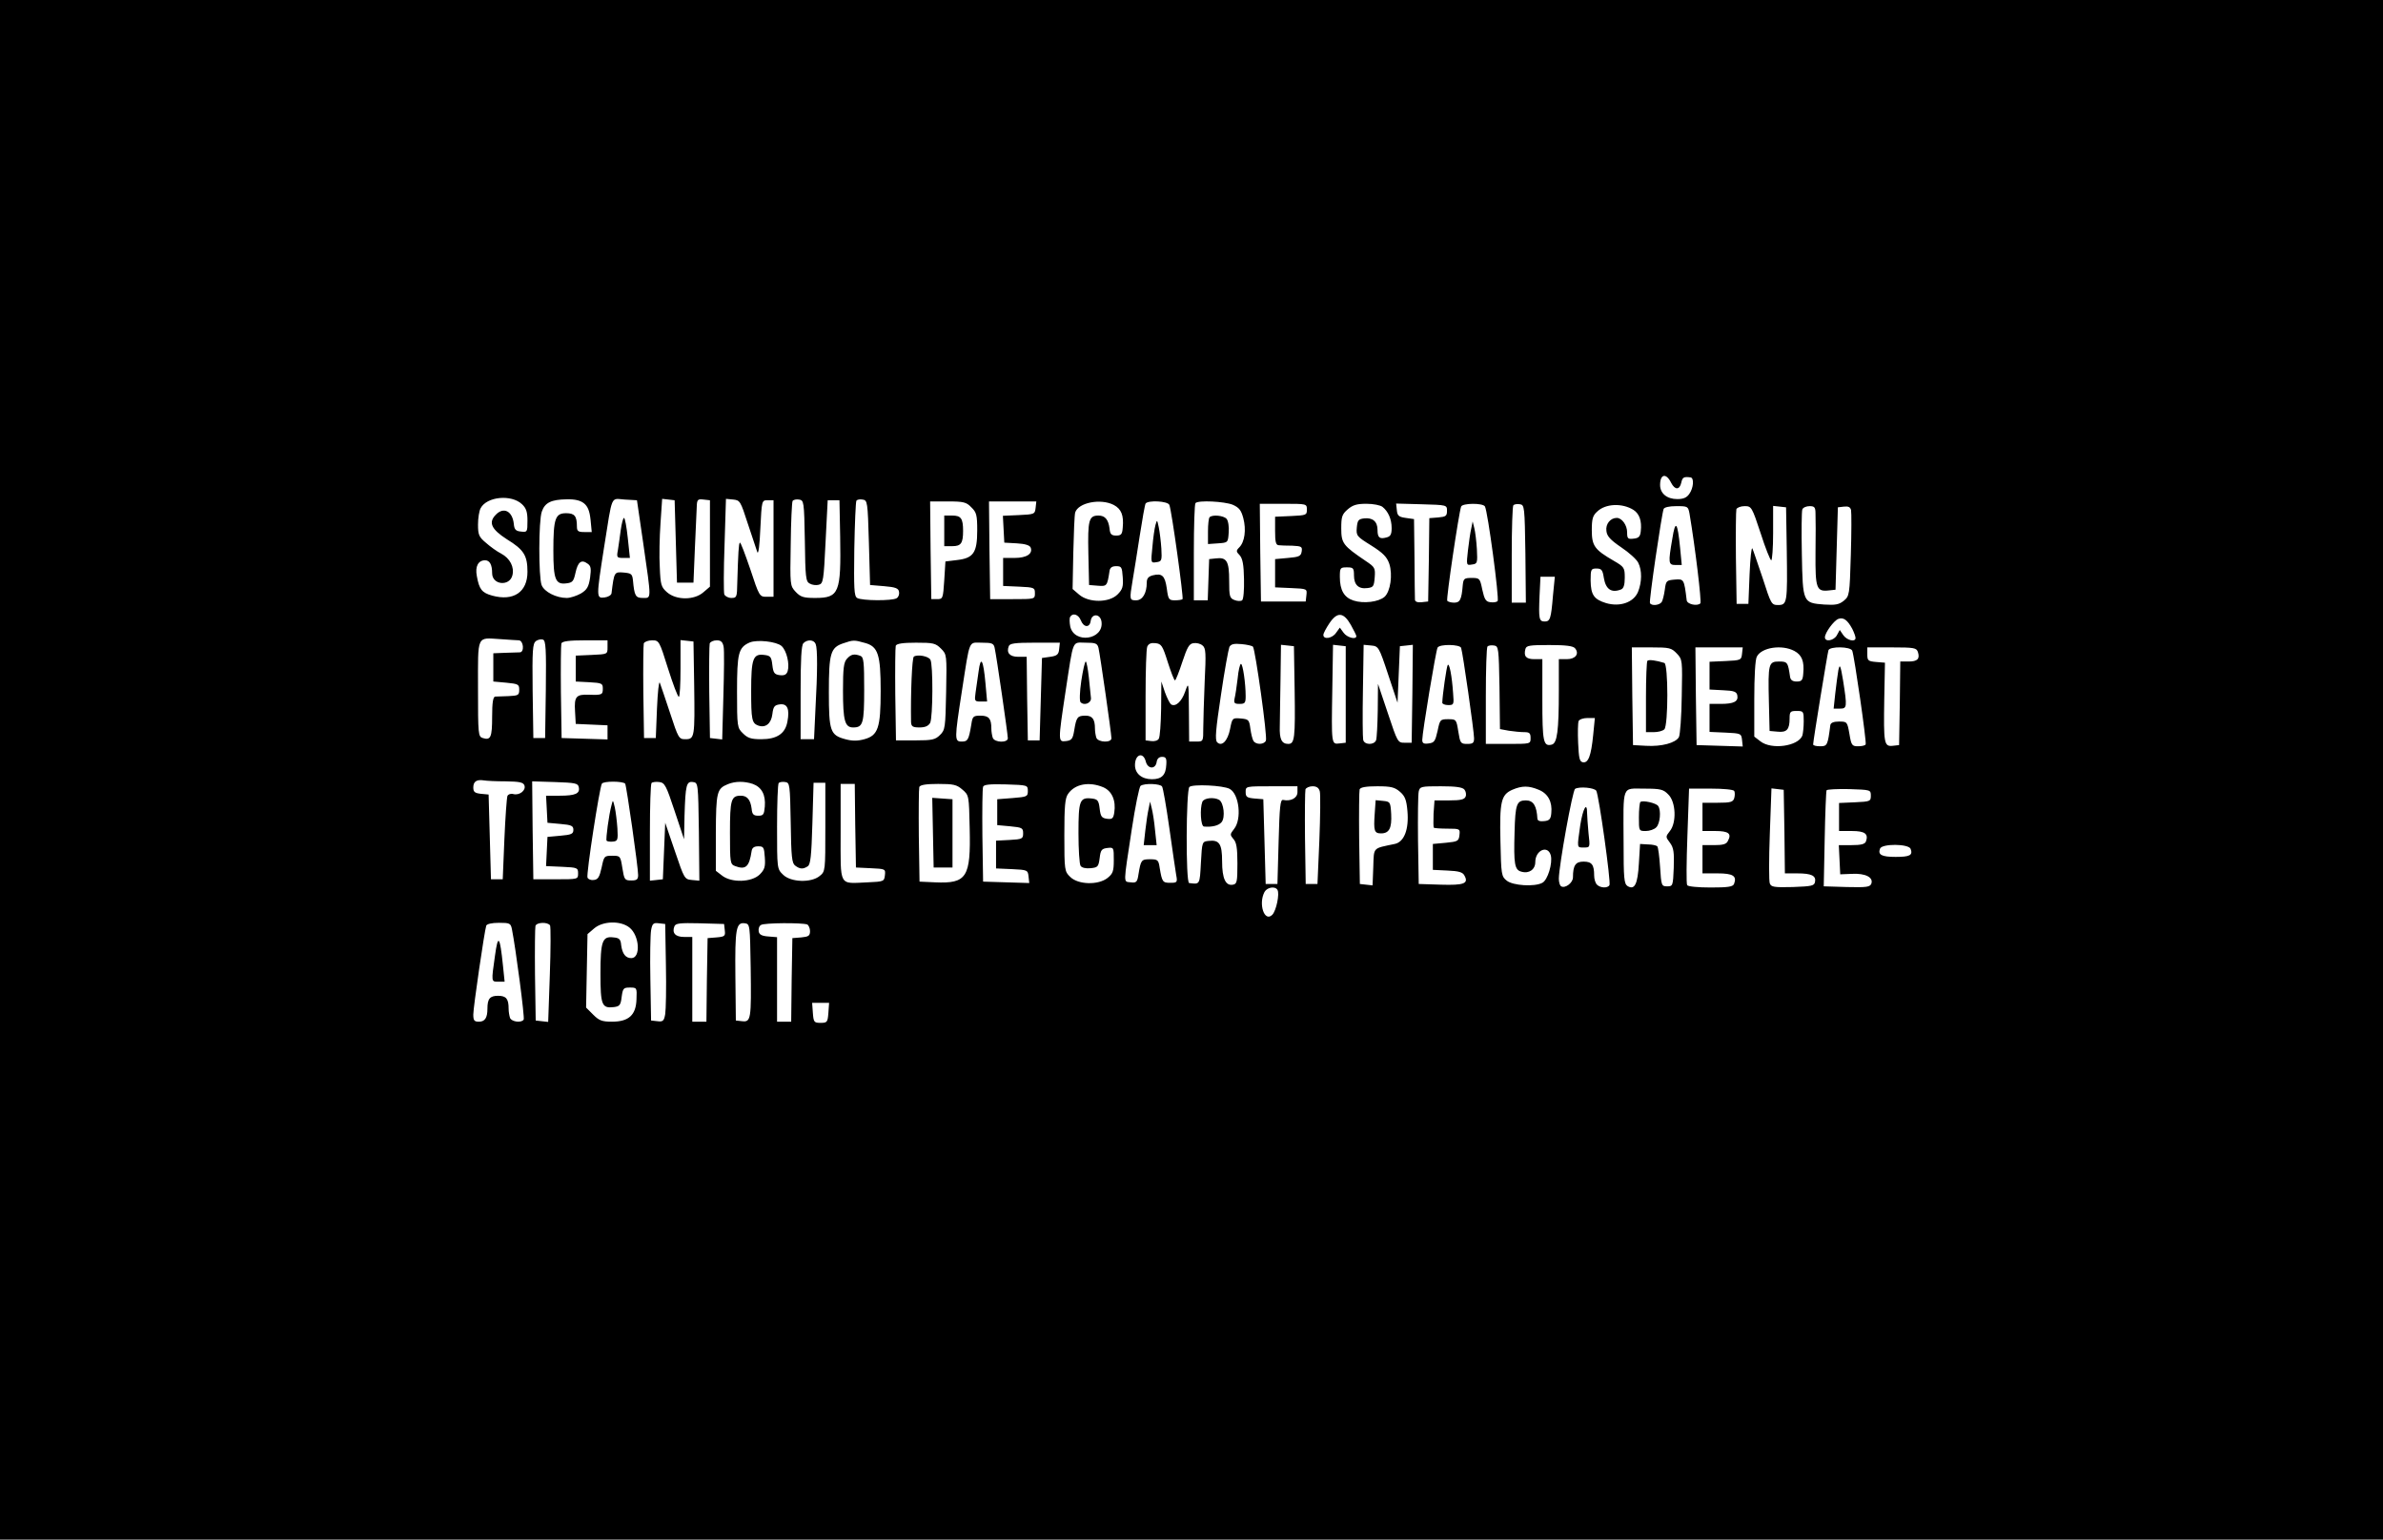 <?xml version="1.0" standalone="no"?>
<!DOCTYPE svg PUBLIC "-//W3C//DTD SVG 20010904//EN"
 "http://www.w3.org/TR/2001/REC-SVG-20010904/DTD/svg10.dtd">
<svg version="1.0" xmlns="http://www.w3.org/2000/svg"
 width="1012pt" height="654pt" viewBox="0 0 1012 654"
 preserveAspectRatio="xMidYMid meet">

<g transform="translate(0,654) scale(0.1,-0.1)"
fill="#000000" stroke="none">
<path d="M0 3270 l0 -3270 5060 0 5060 0 0 3270 0 3270 -5060 0 -5060 0 0
-3270z m7097 1219 c16 -31 36 -31 43 1 5 23 11 26 40 22 15 -3 12 -45 -6 -70
-11 -16 -25 -22 -51 -22 -44 0 -73 24 -73 60 0 47 26 52 47 9z m-4880 -91 c18
-17 23 -33 23 -70 0 -48 -1 -49 -27 -46 -23 2 -29 9 -31 33 -6 54 -43 73 -76
39 -33 -33 -20 -62 47 -105 72 -44 87 -69 87 -138 0 -86 -59 -126 -150 -101
-43 12 -55 26 -65 83 -8 41 6 67 35 67 20 0 30 -19 30 -55 0 -50 74 -57 86 -9
9 35 -10 72 -47 92 -18 9 -47 30 -65 46 -30 25 -34 34 -34 78 0 27 5 58 11 69
26 50 131 60 176 17z m263 4 c16 -13 24 -32 28 -70 l5 -52 -32 0 c-26 0 -31 4
-31 24 0 44 -10 56 -46 56 -46 0 -54 -23 -54 -159 0 -122 9 -145 55 -139 26 3
31 8 39 45 10 46 25 58 51 39 15 -10 16 -21 11 -60 -6 -39 -13 -51 -39 -67
-18 -10 -45 -19 -60 -19 -45 0 -96 26 -107 55 -13 35 -13 274 1 312 13 38 40
51 105 52 36 1 59 -5 74 -17z m252 -172 c35 -242 35 -230 -2 -230 -31 0 -36 9
-42 75 -3 27 -7 30 -40 33 -39 3 -40 3 -51 -88 -1 -8 -14 -16 -30 -18 -35 -4
-35 0 -2 211 37 232 27 209 88 205 l52 -3 27 -185z m138 10 l5 -175 35 0 35 0
6 145 c4 80 7 160 8 178 1 30 4 33 29 30 l27 -3 0 -183 0 -184 -28 -24 c-39
-34 -115 -34 -154 0 -25 22 -28 31 -31 106 -3 45 -1 129 3 187 l7 104 27 -3
26 -3 5 -175z m306 75 c18 -55 36 -109 40 -120 5 -12 10 29 13 100 6 120 6
120 31 120 l25 0 0 -205 0 -205 -30 0 c-29 0 -31 2 -69 118 -22 64 -41 115
-44 112 -5 -5 -7 -41 -11 -172 -1 -59 -2 -63 -25 -63 -13 0 -26 7 -30 15 -3 8
-3 103 1 211 l6 195 31 -3 c29 -3 31 -7 62 -103z m242 -72 c2 -155 4 -174 21
-182 10 -6 27 -8 38 -5 19 5 21 17 29 182 l9 177 25 0 25 0 3 -155 c4 -238 -4
-260 -106 -260 -50 0 -62 4 -83 26 -24 26 -24 28 -21 201 1 97 5 180 8 185 3
5 16 8 27 6 21 -3 22 -7 25 -175z m272 -8 l5 -180 60 -5 c48 -4 61 -9 63 -24
2 -10 -2 -22 -10 -27 -18 -12 -149 -11 -168 1 -13 8 -14 40 -12 207 2 109 6
202 9 206 3 5 15 7 26 5 21 -3 22 -8 27 -183z m435 150 c22 -21 25 -33 25 -98
0 -95 -16 -118 -86 -126 l-49 -6 -5 -80 c-5 -77 -6 -80 -30 -80 l-25 0 -3 208
-2 207 75 0 c67 0 79 -3 100 -25z m273 -2 c-3 -27 -5 -28 -71 -31 l-68 -3 3
-57 3 -57 53 -3 c35 -2 55 -8 59 -18 10 -26 -17 -44 -68 -44 l-49 0 0 -60 0
-59 68 -3 c64 -3 67 -4 67 -28 0 -25 0 -25 -95 -25 l-95 0 -3 208 -2 207 100
0 101 0 -3 -27z m332 12 c32 -17 43 -44 38 -96 -2 -29 -7 -34 -28 -34 -20 0
-26 6 -28 30 -5 38 -19 55 -47 55 -41 0 -46 -19 -43 -161 l3 -134 37 -3 c39
-3 40 -2 50 63 2 14 11 20 28 20 23 0 25 -4 28 -47 3 -40 -1 -52 -22 -73 -36
-36 -122 -36 -163 -1 l-28 24 3 154 c2 84 5 161 8 171 13 42 108 61 164 32z
m236 0 c10 -24 61 -395 56 -400 -3 -3 -18 -5 -33 -5 -25 0 -28 4 -34 51 -8 54
-20 65 -60 55 -18 -5 -25 -13 -25 -31 0 -45 -18 -75 -45 -75 -28 0 -29 2 -15
85 6 33 19 118 30 188 11 71 22 133 25 138 10 15 95 11 101 -6z m269 1 c27
-12 36 -23 45 -57 13 -49 6 -101 -17 -124 -14 -14 -14 -18 2 -34 12 -14 17
-40 18 -101 1 -45 -2 -85 -8 -90 -5 -4 -20 -4 -32 1 -21 8 -23 15 -23 82 0 83
-10 101 -57 95 l-28 -3 -3 -87 -3 -88 -29 0 -30 0 0 203 c0 112 3 207 7 210
12 13 123 7 158 -7z m315 -21 c0 -23 -3 -24 -67 -27 l-68 -3 0 -60 c0 -46 3
-60 15 -61 8 -1 34 -2 58 -2 39 -2 43 -4 40 -24 -3 -20 -10 -24 -58 -28 l-55
-5 0 -60 0 -60 68 -3 c68 -3 68 -3 65 -30 l-3 -27 -95 0 -95 0 -3 208 -2 207
100 0 c100 0 100 0 100 -25z m321 12 c24 -19 39 -52 39 -90 0 -27 -5 -36 -22
-40 -29 -8 -38 -1 -38 32 0 36 -21 53 -57 49 -24 -3 -28 -8 -31 -39 -3 -35 0
-38 61 -76 51 -32 67 -49 77 -78 15 -46 5 -117 -20 -140 -25 -22 -89 -30 -132
-16 -40 13 -58 44 -58 101 0 38 2 40 30 40 27 0 30 -3 30 -34 0 -40 19 -59 57
-54 25 3 28 7 31 45 3 40 1 44 -38 70 -96 65 -104 75 -104 138 0 50 3 60 27
81 22 19 39 24 80 24 29 0 59 -6 68 -13z m274 -17 c0 -22 -5 -25 -37 -28 l-38
-3 -2 -177 -3 -177 -27 -3 c-18 -2 -28 2 -29 10 0 7 -2 87 -2 178 l-2 165 -35
5 c-29 4 -36 9 -38 33 l-3 28 108 -3 c108 -3 108 -3 108 -28z m161 19 c12 -19
62 -394 54 -402 -4 -5 -18 -7 -31 -5 -19 2 -25 12 -34 53 -10 48 -11 50 -45
50 -32 0 -35 -3 -38 -30 -5 -63 -12 -75 -37 -75 -13 0 -26 4 -29 8 -5 8 49
372 59 400 5 15 91 16 101 1z m172 -201 l2 -208 -30 0 -30 0 0 203 c0 112 3
207 7 211 4 4 16 6 28 4 19 -3 20 -10 23 -210z m459 186 c25 -16 36 -47 31
-90 -2 -23 -9 -30 -30 -32 -25 -3 -28 0 -28 27 0 30 -22 61 -44 61 -27 0 -48
-26 -44 -55 2 -22 16 -38 63 -70 33 -22 65 -51 72 -65 17 -33 16 -83 -1 -125
-19 -44 -76 -64 -135 -47 -52 16 -65 35 -66 96 0 48 2 51 25 51 21 0 26 -6 31
-39 8 -49 32 -66 73 -50 11 4 16 19 16 50 0 42 -2 46 -47 72 -81 47 -93 63
-93 130 0 48 4 62 23 79 35 34 106 37 154 7z m238 -16 c24 -142 52 -375 46
-381 -13 -13 -56 -4 -58 13 -11 91 -12 91 -51 88 -35 -3 -37 -5 -42 -43 -3
-22 -9 -46 -13 -52 -9 -14 -43 -18 -50 -5 -5 7 49 374 58 400 3 7 23 12 54 12
49 0 50 -1 56 -32z m302 -83 c20 -63 41 -115 45 -115 4 0 8 52 8 116 l0 115
28 -3 27 -3 3 -185 c3 -220 2 -230 -37 -230 -28 0 -30 4 -65 113 -21 61 -40
119 -44 127 -4 8 -9 -41 -12 -110 l-5 -125 -25 0 -25 0 -3 195 c-1 107 0 200
2 207 3 7 19 13 35 13 29 0 31 -3 68 -115z m233 83 c1 -18 1 -94 0 -169 -1
-149 4 -163 57 -157 l28 3 5 175 5 175 26 3 c19 2 27 -2 30 -15 2 -10 2 -96
-1 -191 -5 -170 -6 -174 -30 -194 -20 -16 -35 -19 -83 -16 -91 7 -91 8 -95
214 -2 97 -1 182 2 190 3 8 17 14 31 14 21 0 25 -5 25 -32z m-1115 -349 c-8
-97 -12 -109 -35 -109 -24 0 -26 11 -22 108 l4 82 30 0 31 0 -8 -81z m-2005
-104 c12 -31 38 -33 42 -2 5 33 42 30 46 -5 9 -76 -116 -94 -133 -19 -3 17 -4
35 0 41 11 18 35 10 45 -15z m1147 -20 c12 -22 23 -43 23 -47 0 -17 -40 -6
-54 14 l-16 22 -16 -22 c-16 -24 -54 -30 -54 -9 0 7 12 29 26 50 33 49 60 47
91 -8z m2129 -16 c8 -16 14 -33 14 -39 0 -19 -37 -10 -52 12 l-15 22 -12 -22
c-12 -23 -51 -31 -51 -9 0 19 38 71 57 78 22 8 39 -5 59 -42z m-5663 -49 c20
0 25 -50 5 -51 -7 0 -35 -1 -63 -2 l-50 -2 0 -60 0 -60 55 -5 c51 -5 55 -7 55
-30 0 -23 -4 -25 -45 -27 -25 -1 -51 -2 -57 -2 -9 -1 -13 -25 -13 -85 0 -88
-6 -102 -40 -91 -19 6 -20 15 -20 210 0 232 -7 216 95 210 33 -3 68 -4 78 -5z
m115 -209 l-3 -206 -25 0 -25 0 -3 200 c-2 175 0 201 14 212 9 6 22 9 30 6 12
-4 14 -41 12 -212z m262 179 c0 -29 0 -29 -67 -32 l-68 -3 0 -55 0 -55 58 -3
c53 -3 57 -5 57 -27 0 -26 -3 -28 -60 -26 -53 2 -62 -8 -58 -70 l3 -54 68 -3
67 -3 0 -30 0 -30 -97 3 -98 3 -3 195 c-1 107 0 200 2 207 4 9 32 13 101 13
l95 0 0 -30z m257 -90 c21 -66 41 -120 46 -120 4 0 7 54 7 121 l0 120 28 -3
27 -3 3 -185 c3 -221 2 -230 -37 -230 -28 0 -30 3 -66 113 -20 61 -40 119 -43
127 -4 8 -9 -41 -12 -110 l-5 -125 -25 0 -25 0 -3 195 c-1 107 0 200 2 207 3
7 19 13 35 13 30 0 31 -2 68 -120z m236 93 c3 -14 2 -109 -1 -210 l-5 -184
-26 3 -26 3 -3 195 c-1 107 0 200 2 207 3 7 16 13 30 13 18 0 25 -7 29 -27z
m246 3 c22 -20 35 -77 26 -107 -5 -15 -14 -19 -33 -17 -23 3 -28 9 -32 43 -4
35 -8 40 -35 43 -47 6 -55 -16 -55 -152 0 -123 3 -138 30 -148 31 -11 55 8 60
48 4 33 9 39 32 42 32 4 42 -20 32 -73 -9 -51 -44 -75 -111 -75 -44 0 -58 5
-78 25 -24 23 -25 28 -25 177 0 164 6 188 54 209 32 13 113 4 135 -15z m145 8
c8 -20 8 -116 -1 -276 l-6 -128 -29 0 -28 0 0 198 c0 141 3 201 12 210 17 17
45 15 52 -4z m209 5 c56 -15 67 -49 67 -204 0 -157 -11 -189 -69 -205 -29 -8
-52 -8 -81 0 -64 17 -70 34 -70 200 0 164 7 189 60 207 44 15 47 15 93 2z
m323 -24 c25 -25 25 -26 22 -185 -3 -150 -4 -161 -26 -182 -20 -20 -33 -23
-105 -23 l-82 0 -3 195 c-1 107 0 200 2 207 4 9 30 13 86 13 73 0 83 -2 106
-25z m228 3 c8 -35 56 -367 56 -384 0 -20 -56 -19 -64 2 -3 9 -6 26 -6 39 0
42 -10 55 -46 55 -31 0 -34 -3 -39 -37 -11 -66 -15 -73 -41 -73 -31 0 -31 9 1
215 35 225 27 205 85 205 43 0 50 -3 54 -22z m274 -5 c-2 -23 -9 -29 -38 -33
l-35 -5 -5 -175 -5 -175 -25 0 -25 0 -3 178 -2 177 -36 0 c-36 0 -51 17 -40
45 4 12 26 15 111 15 l106 0 -3 -27z m167 5 c7 -30 55 -365 55 -384 0 -20 -56
-18 -64 2 -3 9 -6 26 -6 39 0 40 -11 55 -40 55 -34 0 -39 -6 -48 -62 -6 -37
-11 -43 -35 -46 -34 -4 -34 -2 -2 210 35 229 27 208 85 208 43 0 50 -3 55 -22z
m294 -60 c14 -43 27 -78 31 -78 3 0 17 35 31 78 21 63 29 78 48 80 12 2 29 -2
38 -10 14 -11 15 -32 9 -153 -3 -77 -6 -166 -6 -197 0 -58 0 -58 -30 -58 l-30
0 -1 128 c-1 126 -1 127 -16 84 -15 -43 -41 -66 -60 -54 -5 4 -17 27 -26 52
l-15 45 -1 -115 c-1 -63 -5 -121 -10 -128 -4 -8 -19 -12 -32 -10 l-24 3 0 190
c0 105 3 198 7 208 6 13 16 17 35 15 25 -3 30 -10 52 -80z m362 65 c10 -12 62
-382 55 -399 -7 -17 -42 -19 -53 -1 -4 6 -10 30 -13 52 -5 37 -7 40 -41 43
-35 3 -36 2 -45 -44 -10 -51 -35 -77 -55 -57 -10 10 -6 54 16 200 15 104 32
195 36 205 7 12 19 15 51 12 23 -2 45 -7 49 -11z m177 -183 c3 -206 0 -230
-27 -230 -28 0 -38 20 -36 75 0 28 2 117 3 198 l2 148 28 -3 27 -3 3 -185z
m217 -20 l0 -205 -27 -3 c-34 -4 -34 -5 -30 231 l3 188 27 -3 27 -3 0 -205z
m180 85 l40 -120 5 120 5 120 28 3 27 3 -2 -208 -3 -208 -30 0 c-29 0 -30 2
-71 125 l-42 125 -1 -112 c-1 -61 -4 -118 -7 -127 -8 -22 -51 -21 -55 2 -2 9
-3 104 -1 210 l3 193 32 -3 c31 -3 33 -5 72 -123z m310 113 c7 -19 55 -355 55
-384 0 -20 -5 -24 -29 -24 -28 0 -30 3 -38 53 -8 51 -9 52 -43 52 -34 0 -35
-2 -45 -50 -10 -44 -14 -50 -38 -53 -21 -3 -27 1 -27 15 0 31 58 381 65 392 9
16 95 14 100 -1z m163 -169 l2 -176 38 -7 c20 -3 49 -6 65 -6 22 0 27 -4 27
-25 0 -25 0 -25 -95 -25 l-95 0 0 203 c0 112 3 207 7 211 4 4 16 6 28 4 19 -3
20 -10 23 -179z m321 167 c19 -23 2 -46 -35 -46 l-34 0 0 -134 c0 -171 -7
-223 -30 -229 -36 -9 -40 12 -40 190 l0 173 -34 0 c-35 0 -46 12 -38 43 4 15
17 17 102 17 71 0 101 -4 109 -14z m432 -22 c24 -25 24 -29 21 -181 -1 -85 -7
-164 -12 -174 -14 -25 -74 -41 -140 -37 l-55 3 -3 208 -2 207 83 0 c77 0 85
-2 108 -26z m277 -1 c-3 -27 -5 -28 -70 -31 l-68 -3 0 -59 0 -59 57 -3 c47 -2
58 -6 61 -22 5 -26 -15 -36 -70 -36 l-48 0 0 -60 0 -59 68 -3 c65 -3 67 -4 70
-31 l3 -28 -98 3 -98 3 -3 208 -2 207 100 0 101 0 -3 -27z m222 12 c32 -17 43
-44 38 -96 -2 -29 -7 -34 -28 -34 -17 0 -26 6 -28 20 -9 62 -11 65 -47 65 -44
0 -47 -9 -43 -170 l3 -125 34 -3 c39 -4 51 9 51 56 0 29 3 32 30 32 29 0 30
-2 30 -44 0 -24 -3 -52 -6 -61 -18 -45 -131 -61 -178 -24 l-26 20 0 160 c0 94
4 169 11 180 20 39 106 52 159 24z m246 1 c9 -23 62 -391 57 -398 -2 -5 -17
-8 -32 -8 -26 0 -29 4 -37 53 -9 51 -10 52 -44 52 -23 0 -35 -5 -37 -15 -11
-86 -13 -90 -43 -90 -17 0 -30 3 -30 8 0 15 61 388 65 400 6 17 94 16 101 -2z
m279 -6 c9 -29 -2 -40 -40 -40 l-35 0 -2 -177 -3 -178 -27 -3 c-37 -4 -39 10
-36 198 l3 155 -37 3 c-35 3 -38 6 -38 33 l0 29 104 0 c96 0 105 -2 111 -20z
m-1379 -351 c-9 -91 -21 -121 -44 -117 -14 3 -17 16 -20 82 -2 44 -1 85 2 93
3 7 20 13 37 13 l32 0 -7 -71z m-1900 -114 c8 -32 41 -34 46 -2 2 14 10 22 23
22 16 0 20 -6 18 -33 -2 -44 -19 -62 -61 -62 -43 0 -72 24 -72 60 0 46 35 58
46 15z m-2718 -84 c58 -1 74 -4 79 -17 8 -21 -21 -44 -47 -37 -11 3 -22 -1
-25 -8 -3 -8 -9 -90 -13 -184 l-7 -170 -25 0 -25 0 -5 180 -5 180 -32 3 c-27
3 -33 8 -33 27 0 25 14 35 45 30 11 -2 53 -4 93 -4z m310 -25 c6 -27 -15 -36
-81 -36 l-58 0 3 -57 3 -58 55 -5 c47 -4 55 -8 55 -25 0 -17 -8 -21 -55 -25
l-55 -5 -3 -62 -3 -62 68 -3 c65 -3 68 -4 68 -28 0 -25 0 -25 -95 -25 l-95 0
-3 208 -2 208 97 -3 c86 -3 98 -5 101 -22z m197 15 c6 -11 55 -354 55 -388 0
-19 -6 -23 -29 -23 -28 0 -30 3 -38 53 -8 51 -9 52 -43 52 -34 0 -35 -2 -45
-50 -9 -40 -15 -51 -33 -53 -12 -2 -24 3 -27 10 -6 14 51 383 61 399 7 12 91
11 99 0z m210 -116 l40 -120 2 100 c4 131 8 147 36 143 22 -3 22 -5 25 -211
l2 -208 -32 3 c-31 3 -32 5 -72 123 l-41 120 -5 -120 -5 -120 -27 -3 -28 -3 0
204 c0 112 3 207 7 211 4 4 19 6 33 4 23 -3 29 -14 65 -123z m332 115 c38 -14
55 -46 51 -96 -3 -34 -6 -39 -28 -39 -20 0 -26 6 -28 30 -5 38 -19 55 -46 55
-41 0 -46 -17 -46 -157 0 -129 1 -134 22 -142 45 -17 60 -3 70 64 2 14 11 20
28 20 23 0 25 -4 28 -47 3 -40 -1 -52 -22 -73 -34 -33 -120 -36 -160 -4 l-26
20 0 162 c1 172 4 187 51 206 32 13 70 13 106 1z m161 -165 c2 -145 5 -172 19
-182 20 -15 33 -16 53 -3 12 7 16 43 20 182 l5 173 25 0 25 0 0 -188 c0 -186
0 -189 -24 -208 -36 -30 -124 -27 -156 6 -25 24 -25 26 -25 203 0 98 3 182 7
186 4 4 16 6 28 4 19 -3 20 -10 23 -173z m274 -12 l3 -178 63 -3 c62 -3 63 -3
60 -30 -3 -26 -5 -27 -73 -30 -125 -5 -115 -24 -115 213 l0 205 30 0 30 0 2
-177z m455 153 c28 -24 28 -25 31 -164 5 -209 -12 -236 -147 -230 l-66 3 -3
195 c-1 107 0 200 2 207 4 9 29 13 80 13 65 0 79 -3 103 -24z m278 -6 c0 -24
-4 -25 -65 -30 l-65 -5 0 -55 0 -55 55 -5 c51 -5 55 -7 55 -30 0 -23 -4 -25
-57 -28 l-58 -3 0 -59 0 -59 68 -3 c65 -3 67 -4 70 -31 l3 -28 -98 3 -98 3 -3
195 c-1 107 0 200 3 208 3 9 28 12 97 10 92 -3 93 -3 93 -28z m320 16 c37 -16
55 -56 47 -108 -4 -25 -9 -29 -31 -26 -22 3 -27 9 -31 43 -4 35 -9 40 -33 43
-52 6 -57 -8 -57 -147 0 -69 4 -132 9 -139 5 -8 22 -12 42 -10 31 3 34 6 39
43 4 35 9 40 33 43 27 3 27 2 27 -52 0 -47 -4 -57 -26 -75 -40 -32 -126 -29
-159 4 -24 23 -25 28 -25 177 0 125 3 158 16 176 29 42 89 53 149 28z m250 3
c4 -5 18 -85 31 -177 13 -92 26 -182 29 -199 6 -31 4 -33 -25 -33 -32 0 -35 3
-45 63 -5 34 -8 37 -41 37 -37 0 -39 -3 -49 -63 -5 -34 -9 -38 -33 -35 -32 4
-32 -14 4 223 15 99 32 183 38 187 17 12 84 9 91 -3z m287 -10 c41 -22 52
-129 19 -170 -18 -23 -18 -25 -3 -43 13 -14 17 -38 17 -104 0 -78 -2 -87 -19
-90 -31 -6 -46 26 -46 99 0 75 -12 92 -57 87 -28 -3 -28 -3 -33 -93 -5 -94 -4
-92 -50 -86 -15 2 -13 394 1 408 13 13 143 7 171 -8z m288 -14 c0 -25 -28 -40
-61 -33 -12 2 -15 -28 -19 -177 l-5 -180 -25 0 -25 0 -5 180 -5 180 -37 3
c-33 3 -38 7 -38 28 0 24 0 24 110 24 l110 0 0 -25z m95 3 c3 -13 2 -106 -2
-208 l-8 -185 -25 0 -25 0 -3 195 c-1 107 0 200 2 207 3 7 17 13 30 13 18 0
27 -7 31 -22z m340 -1 c21 -18 28 -34 32 -82 7 -78 -14 -132 -54 -140 -95 -20
-88 -12 -91 -98 l-3 -78 -27 3 -27 3 -3 195 c-1 107 0 200 2 207 4 9 28 13 75
13 58 0 74 -4 96 -23z m274 9 c6 -7 9 -21 5 -30 -5 -12 -20 -16 -69 -16 l-63
0 -4 -56 c-1 -31 -1 -58 1 -60 2 -2 29 -4 58 -4 53 0 54 -1 51 -27 -3 -26 -7
-28 -58 -33 l-55 -5 0 -55 0 -55 62 -3 c48 -2 65 -7 72 -21 19 -34 -1 -42
-100 -39 l-94 3 -3 185 c-1 102 0 195 3 208 5 21 10 22 94 22 63 0 92 -4 100
-14z m316 -1 c39 -16 58 -51 53 -99 -2 -25 -8 -32 -30 -34 -18 -2 -28 1 -29
10 -3 55 -17 78 -49 78 -39 0 -45 -16 -48 -135 -4 -136 0 -161 30 -168 32 -9
58 10 58 41 0 51 54 74 66 28 8 -33 -13 -104 -36 -116 -33 -18 -125 -12 -151
9 -23 18 -24 26 -27 168 -4 168 3 197 50 218 42 18 70 18 113 0z m244 -4 c11
-18 63 -390 56 -401 -8 -14 -39 -12 -53 2 -7 7 -12 24 -12 39 0 46 -10 59 -45
59 -34 0 -45 -16 -45 -67 0 -23 -33 -48 -50 -38 -6 3 -10 18 -10 33 1 57 58
374 69 381 18 11 82 5 90 -8z m306 -16 c32 -31 36 -120 6 -156 -18 -23 -18
-24 1 -49 16 -22 18 -40 16 -106 -3 -77 -4 -79 -28 -79 -24 0 -25 3 -30 82 -3
45 -8 84 -12 88 -4 4 -22 8 -40 8 l-33 2 -5 -82 c-5 -89 -18 -115 -48 -97 -15
10 -17 32 -17 185 -1 249 -9 229 87 229 70 0 82 -3 103 -25z m280 15 c3 -6 3
-19 0 -30 -5 -17 -15 -20 -71 -20 l-64 0 0 -60 0 -60 54 0 c57 0 71 -11 54
-42 -6 -14 -21 -18 -58 -18 l-50 0 0 -60 0 -60 64 0 c66 0 83 -11 70 -45 -5
-12 -26 -15 -99 -15 -53 0 -97 4 -100 10 -4 6 -3 100 1 210 l7 200 93 0 c52 0
96 -4 99 -10z m213 -172 l2 -178 53 0 c60 0 80 -10 75 -36 -3 -17 -14 -19 -94
-22 -80 -2 -92 0 -98 15 -4 9 -4 104 0 211 l7 193 26 -3 26 -3 3 -177z m367
152 c0 -24 -3 -25 -67 -28 l-68 -3 0 -59 0 -60 54 0 c56 0 72 -12 60 -45 -5
-11 -21 -15 -61 -15 l-54 0 3 -62 3 -62 50 2 c57 3 92 -15 82 -42 -6 -14 -20
-16 -104 -14 l-98 3 4 200 c2 110 6 204 8 208 3 4 46 6 96 5 91 -3 92 -3 92
-28z m169 -226 c10 -27 -3 -34 -64 -34 -59 0 -76 9 -66 35 8 22 122 21 130 -1z
m-2689 -174 c10 -16 -5 -89 -22 -106 -33 -33 -60 46 -33 97 11 20 45 26 55 9z
m-3251 -167 c16 -80 55 -376 50 -384 -9 -15 -51 -10 -58 7 -3 9 -6 26 -6 39 0
42 -10 55 -45 55 -35 0 -45 -13 -45 -55 0 -39 -11 -55 -36 -55 -20 0 -24 5
-24 31 0 30 47 352 55 377 3 7 23 12 54 12 46 0 50 -2 55 -27z m162 16 c3 -6
3 -101 -1 -210 l-7 -200 -27 3 -26 3 -3 195 c-1 107 0 200 2 207 6 16 52 17
62 2z m337 -9 c43 -34 49 -130 8 -130 -24 0 -38 18 -43 55 -2 25 -8 31 -33 33
-47 6 -55 -16 -55 -154 0 -134 6 -148 57 -142 24 3 29 8 33 43 5 37 8 40 35
40 30 0 30 -1 28 -50 -2 -67 -33 -95 -104 -95 -43 0 -55 5 -80 30 l-30 30 3
156 3 156 28 24 c37 32 112 34 150 4z m155 -160 c2 -96 0 -190 -3 -208 -5 -29
-10 -33 -33 -30 l-27 3 -3 175 c-2 96 0 190 3 208 5 29 10 33 33 30 l27 -3 3
-175z m250 148 c3 -24 0 -27 -35 -30 l-38 -3 -3 -177 -2 -178 -30 0 -30 0 0
180 0 180 -35 0 c-37 0 -52 17 -41 45 5 13 23 15 108 13 l103 -3 3 -27z m110
-158 c3 -220 1 -232 -36 -228 l-27 3 -2 189 c-2 201 3 229 40 224 22 -3 22 -6
25 -188z m240 183 c6 -3 12 -16 12 -28 0 -20 -6 -24 -37 -27 l-38 -3 -3 -177
-2 -178 -30 0 -30 0 0 179 0 180 -37 3 c-28 2 -39 8 -41 22 -2 10 2 23 10 27
13 9 173 10 196 2z m90 -375 c-3 -40 -5 -43 -33 -43 -28 0 -30 3 -33 43 l-3
42 36 0 36 0 -3 -42z"/>
<path d="M2636 4288 c-4 -29 -9 -68 -12 -85 -6 -31 -4 -33 23 -33 l28 0 -9 85
c-5 47 -12 85 -16 85 -4 0 -10 -24 -14 -52z"/>
<path d="M4010 4285 l0 -65 34 0 c37 0 46 12 46 65 0 53 -9 65 -46 65 l-34 0
0 -65z"/>
<path d="M4907 4310 c-4 -14 -10 -56 -13 -93 -7 -68 -7 -69 17 -65 22 3 24 6
21 58 -2 30 -7 71 -11 90 -7 33 -7 34 -14 10z"/>
<path d="M5137 4343 c-4 -3 -7 -31 -7 -60 l0 -54 43 3 c42 3 42 3 45 46 2 24
-2 50 -9 58 -12 14 -60 19 -72 7z"/>
<path d="M6248 4295 c-4 -16 -10 -59 -14 -93 -7 -63 -7 -64 17 -60 23 3 24 6
21 65 -2 34 -7 74 -11 90 l-7 28 -6 -30z"/>
<path d="M7102 4252 c-18 -104 -17 -112 14 -112 l26 0 -7 73 c-11 111 -20 121
-33 39z"/>
<path d="M3597 3742 c-14 -15 -17 -41 -17 -136 0 -127 8 -156 43 -156 42 0 47
16 47 161 0 116 -2 138 -16 143 -26 10 -40 7 -57 -12z"/>
<path d="M3881 3751 c-8 -5 -14 -156 -12 -278 1 -19 7 -23 36 -23 24 0 37 6
45 19 12 23 13 250 1 269 -9 15 -54 23 -70 13z"/>
<path d="M4156 3689 c-4 -30 -10 -71 -13 -91 -5 -36 -4 -38 22 -38 l27 0 -7
78 c-9 100 -20 119 -29 51z"/>
<path d="M4592 3648 c-7 -48 -8 -86 -3 -91 16 -16 46 -3 44 18 -1 11 -5 50 -9
88 -4 37 -10 67 -13 67 -4 0 -12 -37 -19 -82z"/>
<path d="M5256 3658 c-4 -35 -10 -73 -13 -85 -4 -19 -1 -23 21 -23 23 0 26 4
26 33 0 54 -12 137 -20 137 -4 0 -11 -28 -14 -62z"/>
<path d="M6148 3715 c-5 -8 -22 -126 -23 -160 0 -5 11 -10 25 -10 24 0 25 2
21 50 -5 74 -16 131 -23 120z"/>
<path d="M6996 3733 c-3 -3 -6 -73 -6 -155 l0 -148 33 0 c18 0 38 5 45 12 17
17 17 277 0 282 -35 11 -66 15 -72 9z"/>
<path d="M7807 3693 c-3 -18 -9 -62 -13 -98 l-7 -65 27 0 c30 0 31 6 13 120
-11 66 -14 71 -20 43z"/>
<path d="M2597 3120 c-11 -40 -25 -144 -21 -151 2 -3 13 -5 26 -4 21 2 23 6
20 56 -2 30 -7 70 -11 89 -8 33 -8 34 -14 10z"/>
<path d="M3962 3003 l3 -148 40 0 40 0 0 145 0 145 -43 3 -43 3 3 -148z"/>
<path d="M4878 3105 c-4 -16 -10 -58 -14 -92 l-7 -63 28 0 27 0 -7 65 c-3 35
-10 77 -14 92 l-7 28 -6 -30z"/>
<path d="M5106 3134 c-11 -29 -7 -104 7 -105 34 -3 63 4 75 19 16 20 9 81 -10
94 -22 13 -65 9 -72 -8z"/>
<path d="M5838 3083 c-5 -72 -2 -83 27 -83 35 0 46 23 43 82 -3 51 -4 53 -35
56 l-31 3 -4 -58z"/>
<path d="M6711 3035 c-14 -99 -15 -95 15 -95 27 0 27 0 20 61 -3 34 -6 73 -6
85 0 52 -18 19 -29 -51z"/>
<path d="M6966 3133 c-3 -4 -6 -33 -6 -65 0 -57 0 -58 29 -58 16 0 37 7 45 16
16 16 21 71 8 90 -8 13 -67 26 -76 17z"/>
<path d="M2102 2480 c-16 -112 -16 -110 14 -110 l27 0 -7 68 c-13 127 -21 137
-34 42z"/>
</g>
</svg>
